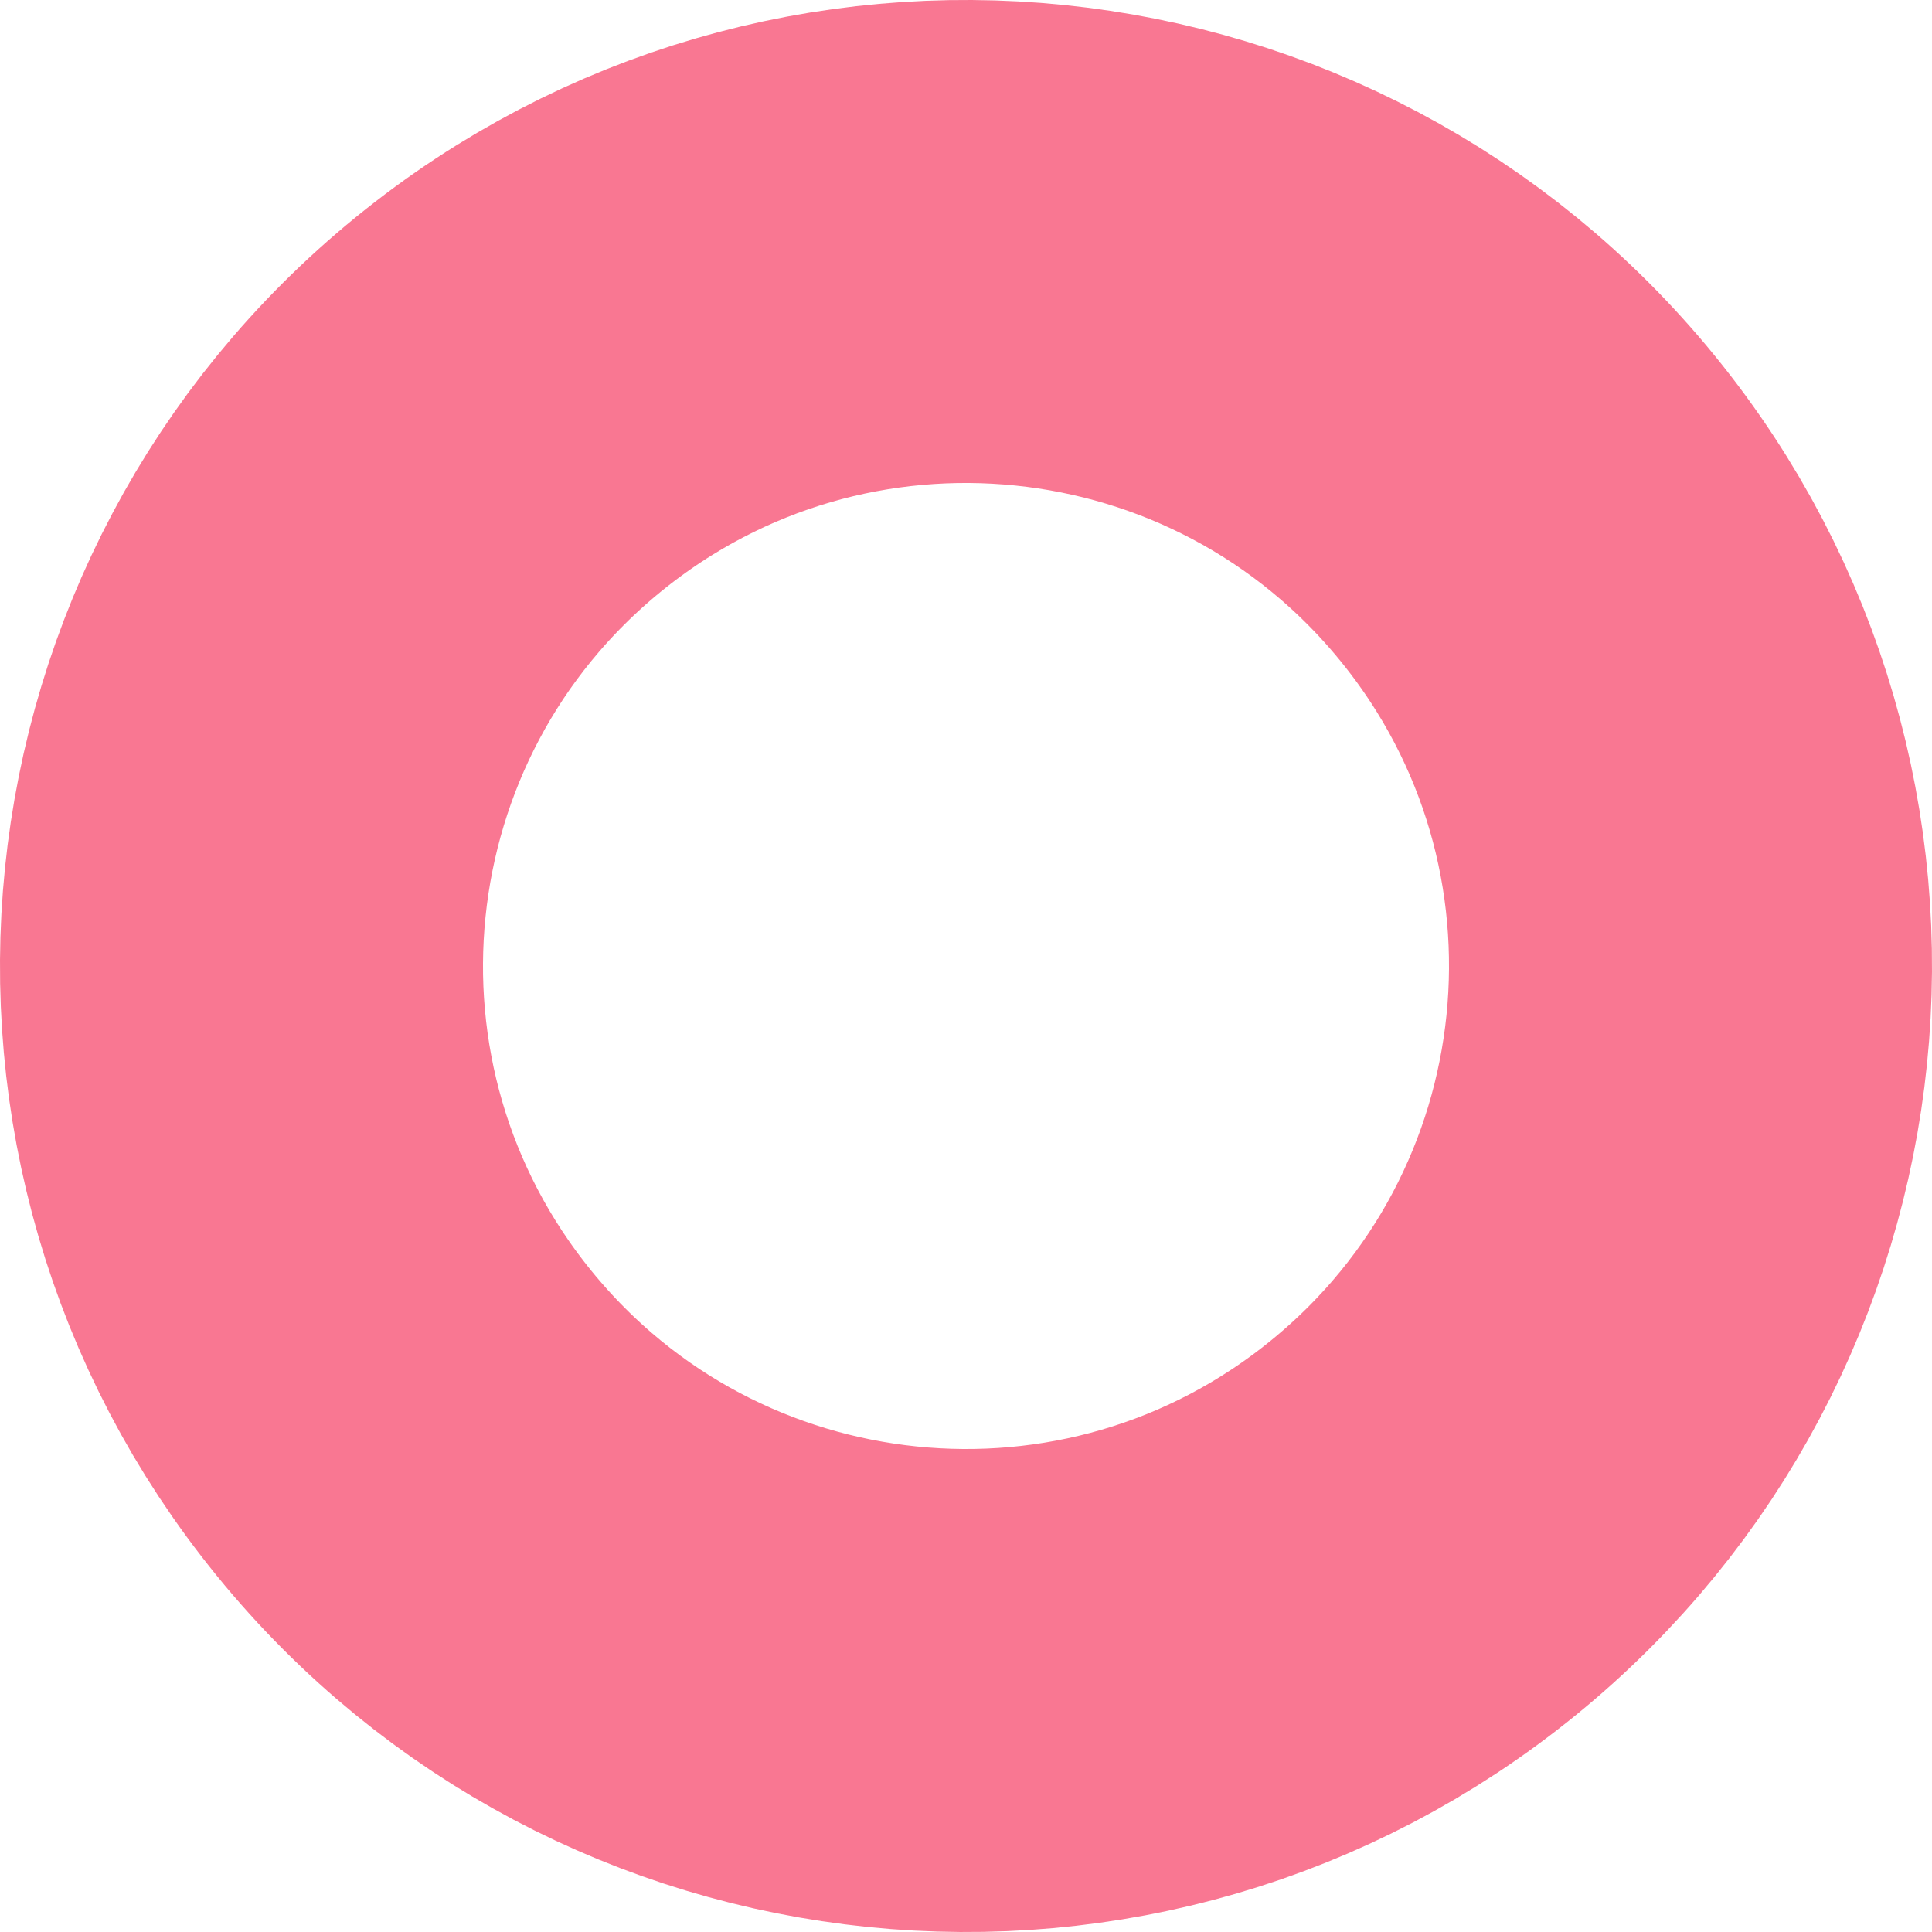 <svg width="20" height="20" viewBox="0 0 20 20" fill="none" xmlns="http://www.w3.org/2000/svg">
<path d="M14.736 15.815C17.948 13.2 18.431 8.476 15.815 5.264C13.2 2.052 8.476 1.569 5.264 4.185C2.052 6.8 1.569 11.524 4.185 14.736C6.8 17.948 11.524 18.431 14.736 15.815Z" stroke="#F97792" stroke-width="5"/>
</svg>
